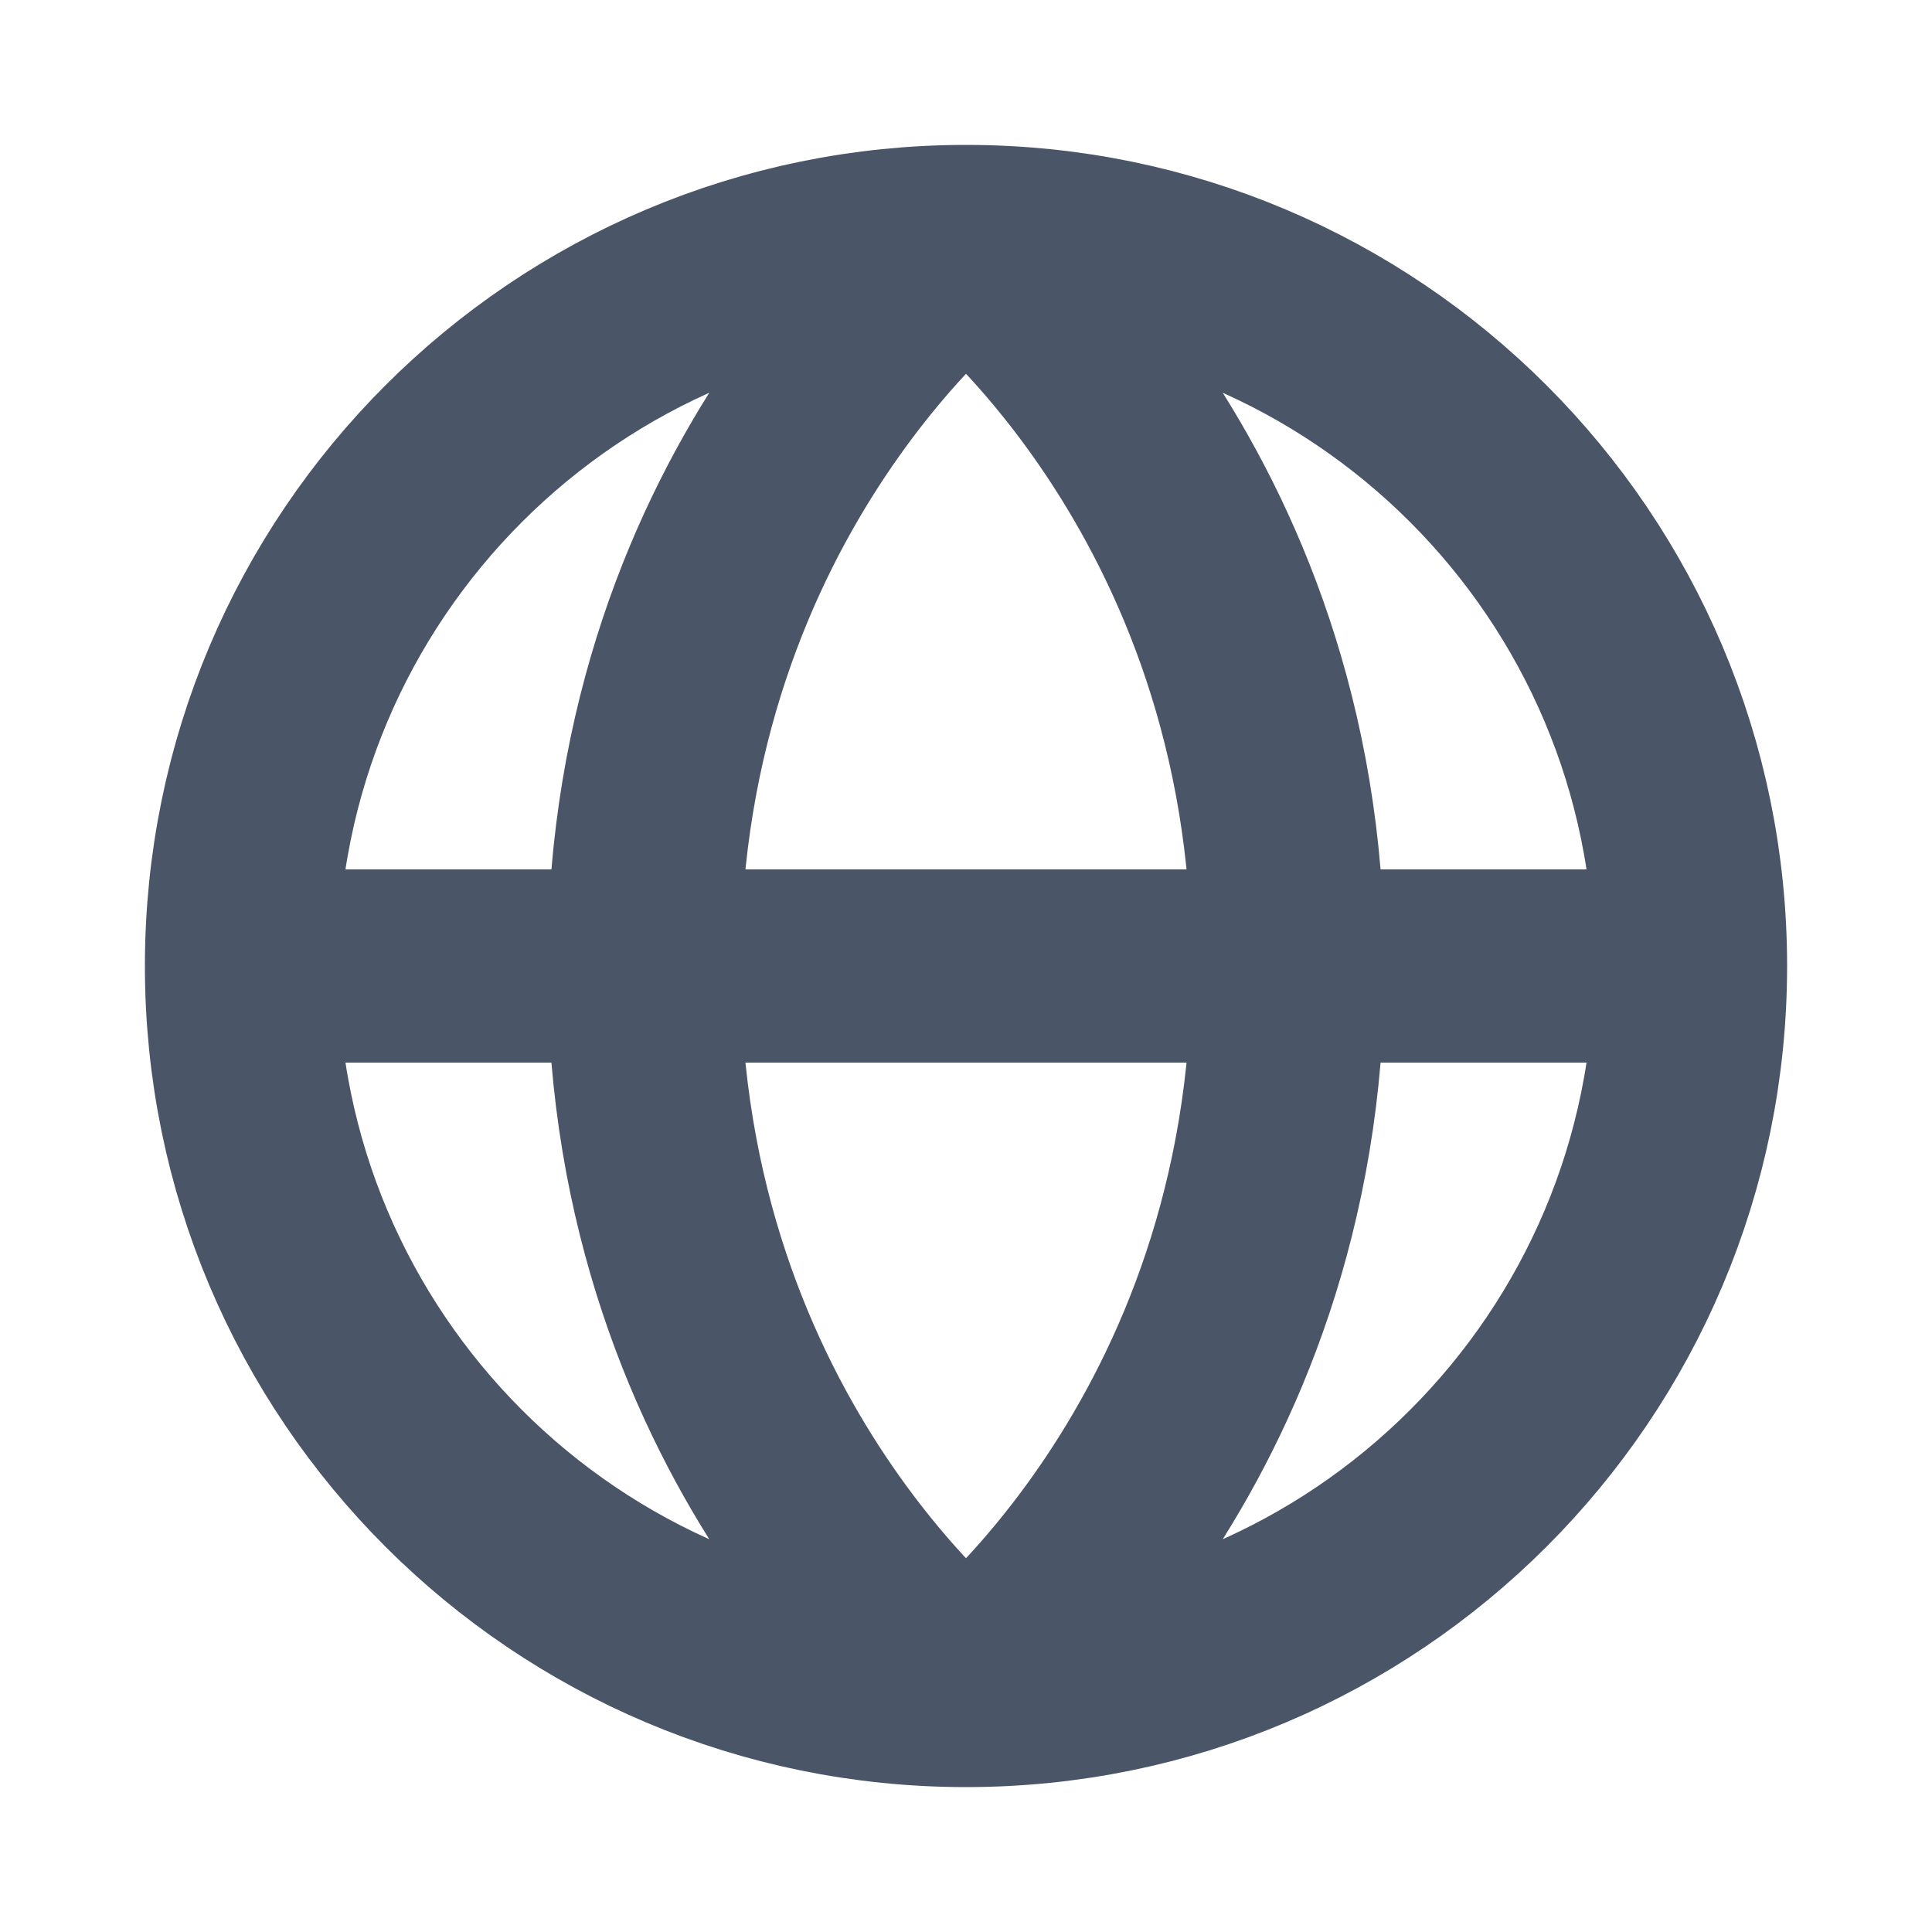 <svg width="15" height="15" viewBox="0 0 15 15" fill="none" xmlns="http://www.w3.org/2000/svg">
<path d="M13.125 7.5C13.125 10.607 10.607 13.125 7.5 13.125M13.125 7.5C13.125 4.393 10.607 1.875 7.5 1.875M13.125 7.5H1.875M7.5 13.125C4.393 13.125 1.875 10.607 1.875 7.5M7.5 13.125C7.5 13.125 10 11.25 10 7.5C10 3.75 7.5 1.875 7.5 1.875M7.5 13.125C7.5 13.125 5 11.25 5 7.5C5 3.75 7.5 1.875 7.5 1.875M1.875 7.5C1.875 4.393 4.393 1.875 7.5 1.875" stroke="#4A5568" stroke-width="1.5"/>
</svg>
